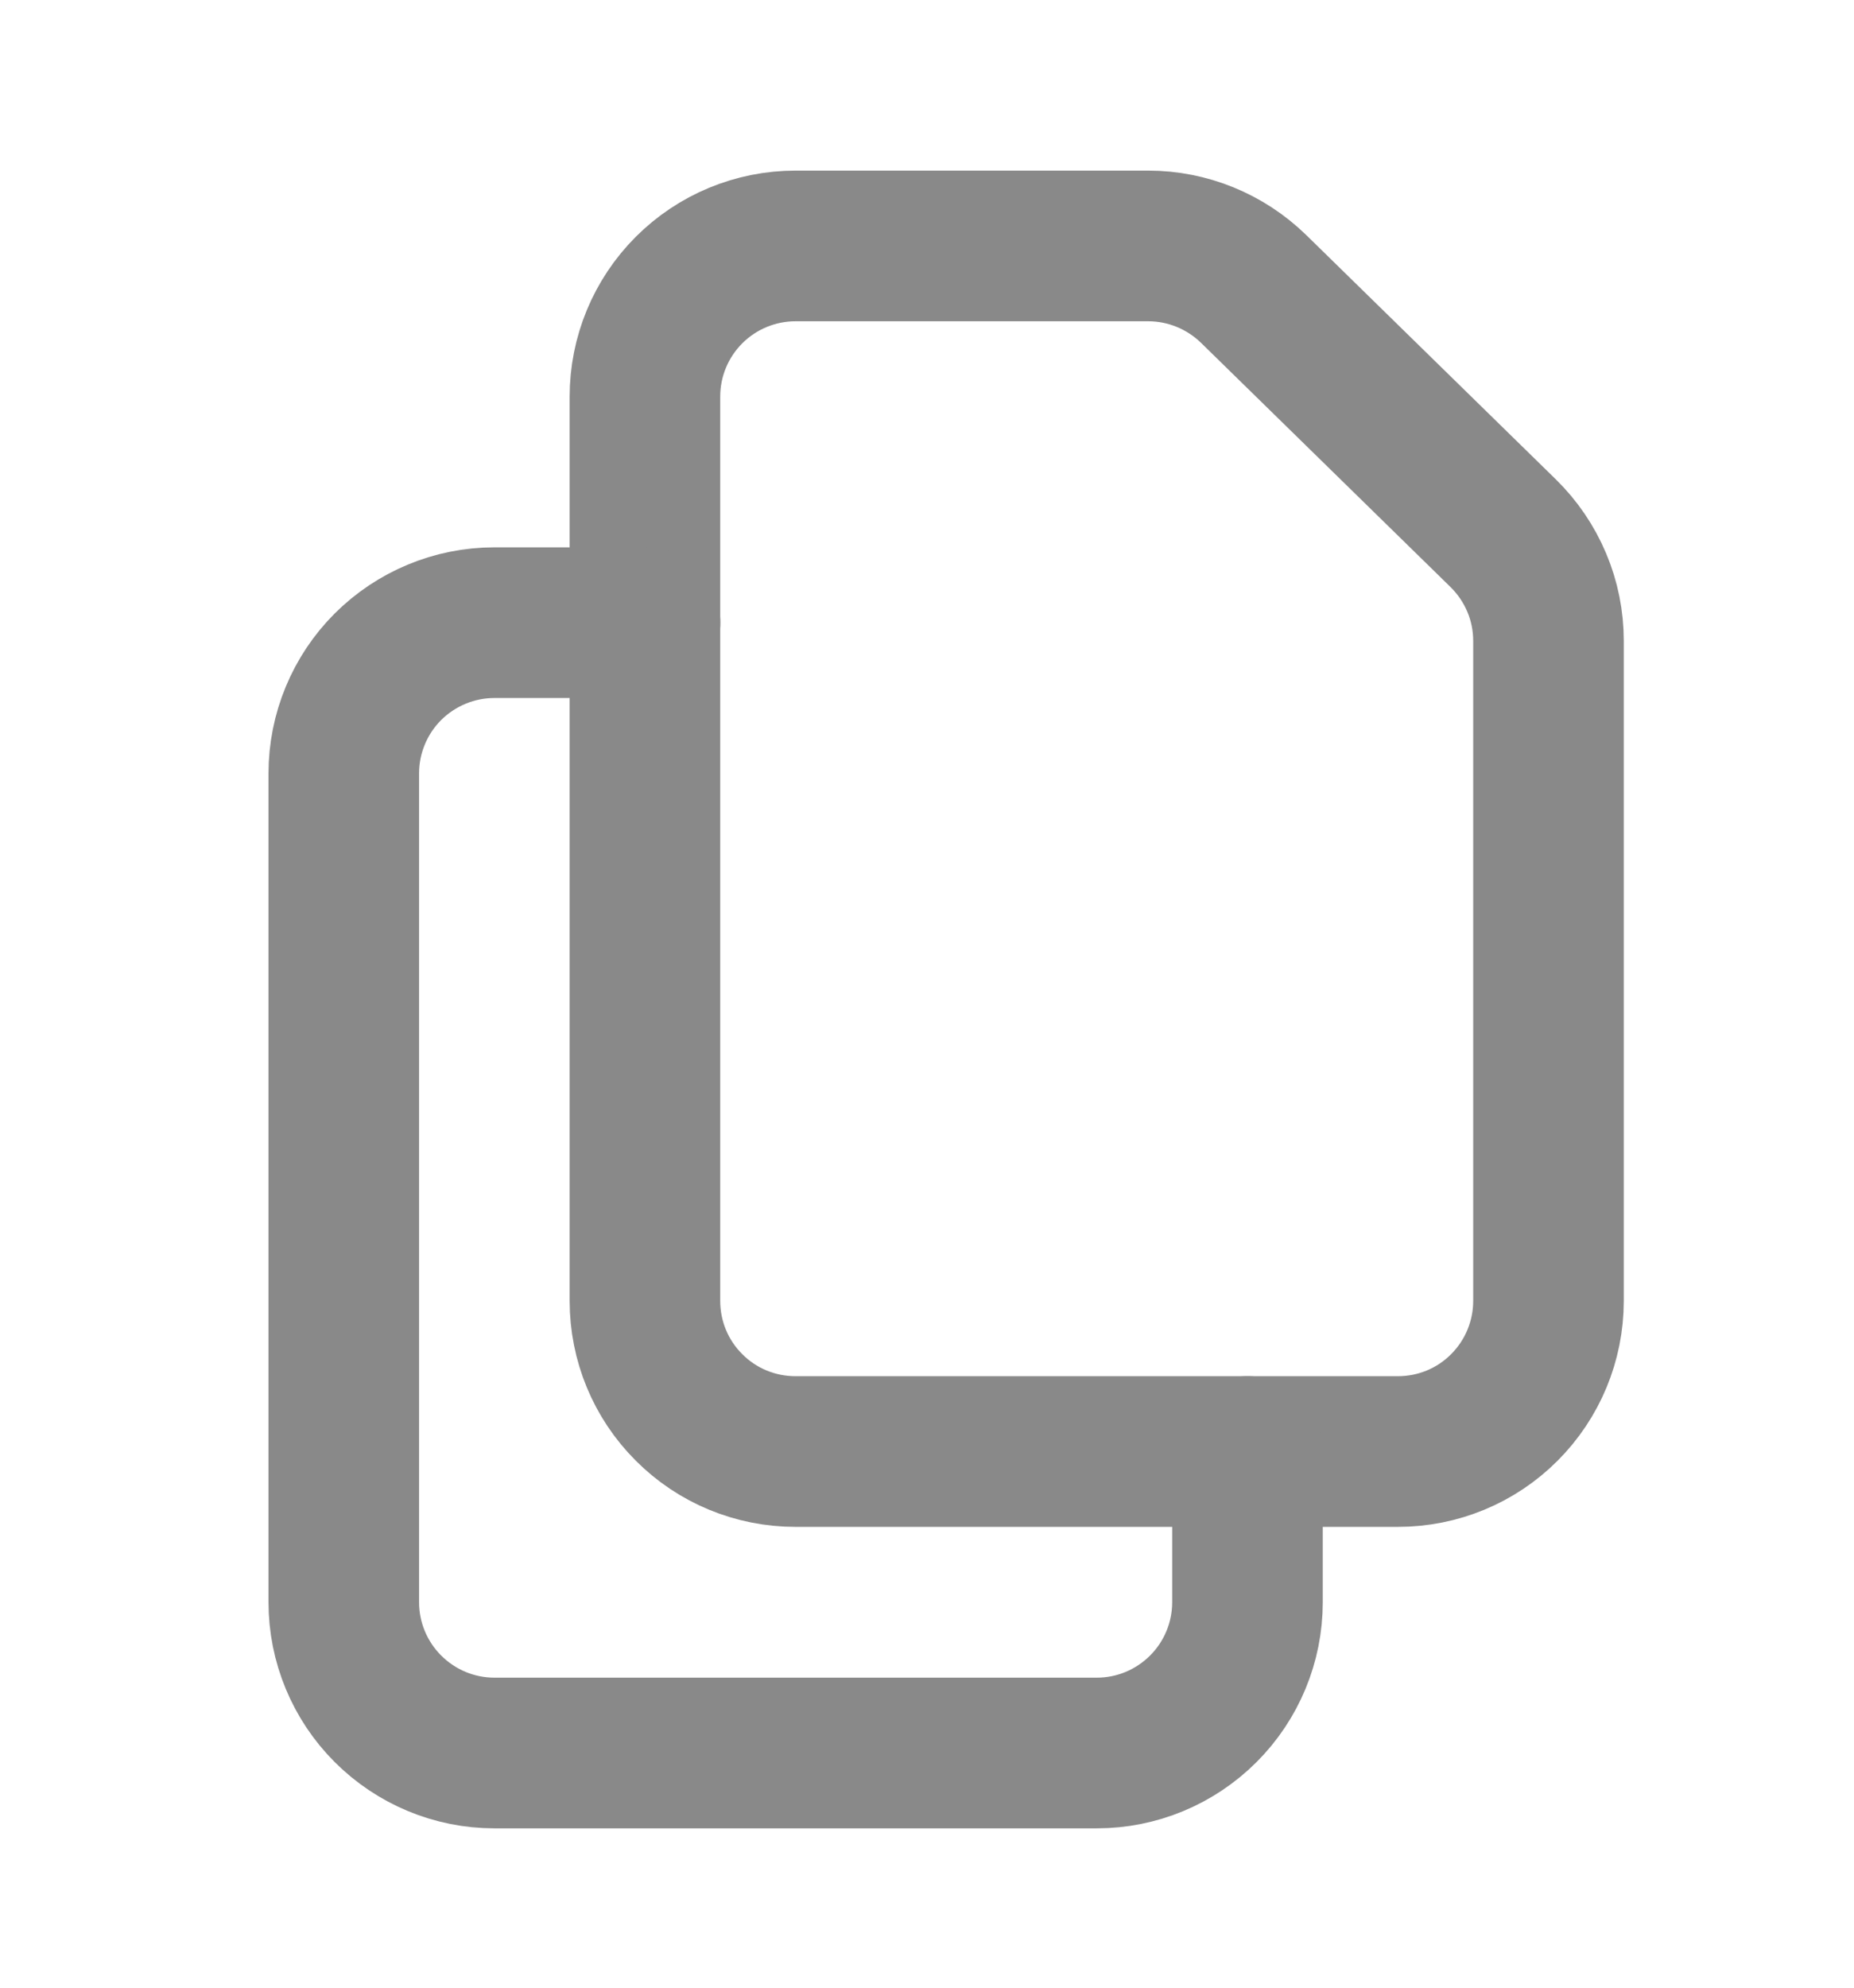 <svg width="14" height="15" viewBox="0 0 14 15" fill="none" xmlns="http://www.w3.org/2000/svg">
<path d="M4.87 2.993V9.817C4.87 10.119 4.989 10.408 5.203 10.621C5.416 10.835 5.705 10.954 6.007 10.954H10.556C10.858 10.954 11.147 10.835 11.36 10.621C11.573 10.408 11.693 10.119 11.693 9.817V4.837C11.693 4.685 11.663 4.535 11.604 4.396C11.545 4.256 11.459 4.13 11.351 4.024L9.466 2.18C9.253 1.973 8.968 1.856 8.671 1.856H6.007C5.705 1.856 5.416 1.976 5.203 2.189C4.989 2.403 4.87 2.692 4.87 2.993Z" stroke="#898989" stroke-width="1.137" stroke-linecap="round" stroke-linejoin="round"/>
<path d="M9.42 10.954V12.091C9.42 12.393 9.3 12.682 9.087 12.895C8.873 13.109 8.584 13.229 8.283 13.229H3.733C3.432 13.229 3.143 13.109 2.929 12.895C2.716 12.682 2.596 12.393 2.596 12.091V5.836C2.596 5.535 2.716 5.245 2.929 5.032C3.143 4.819 3.432 4.699 3.733 4.699H4.871" stroke="#898989" stroke-width="1.137" stroke-linecap="round" stroke-linejoin="round"/>
</svg>
